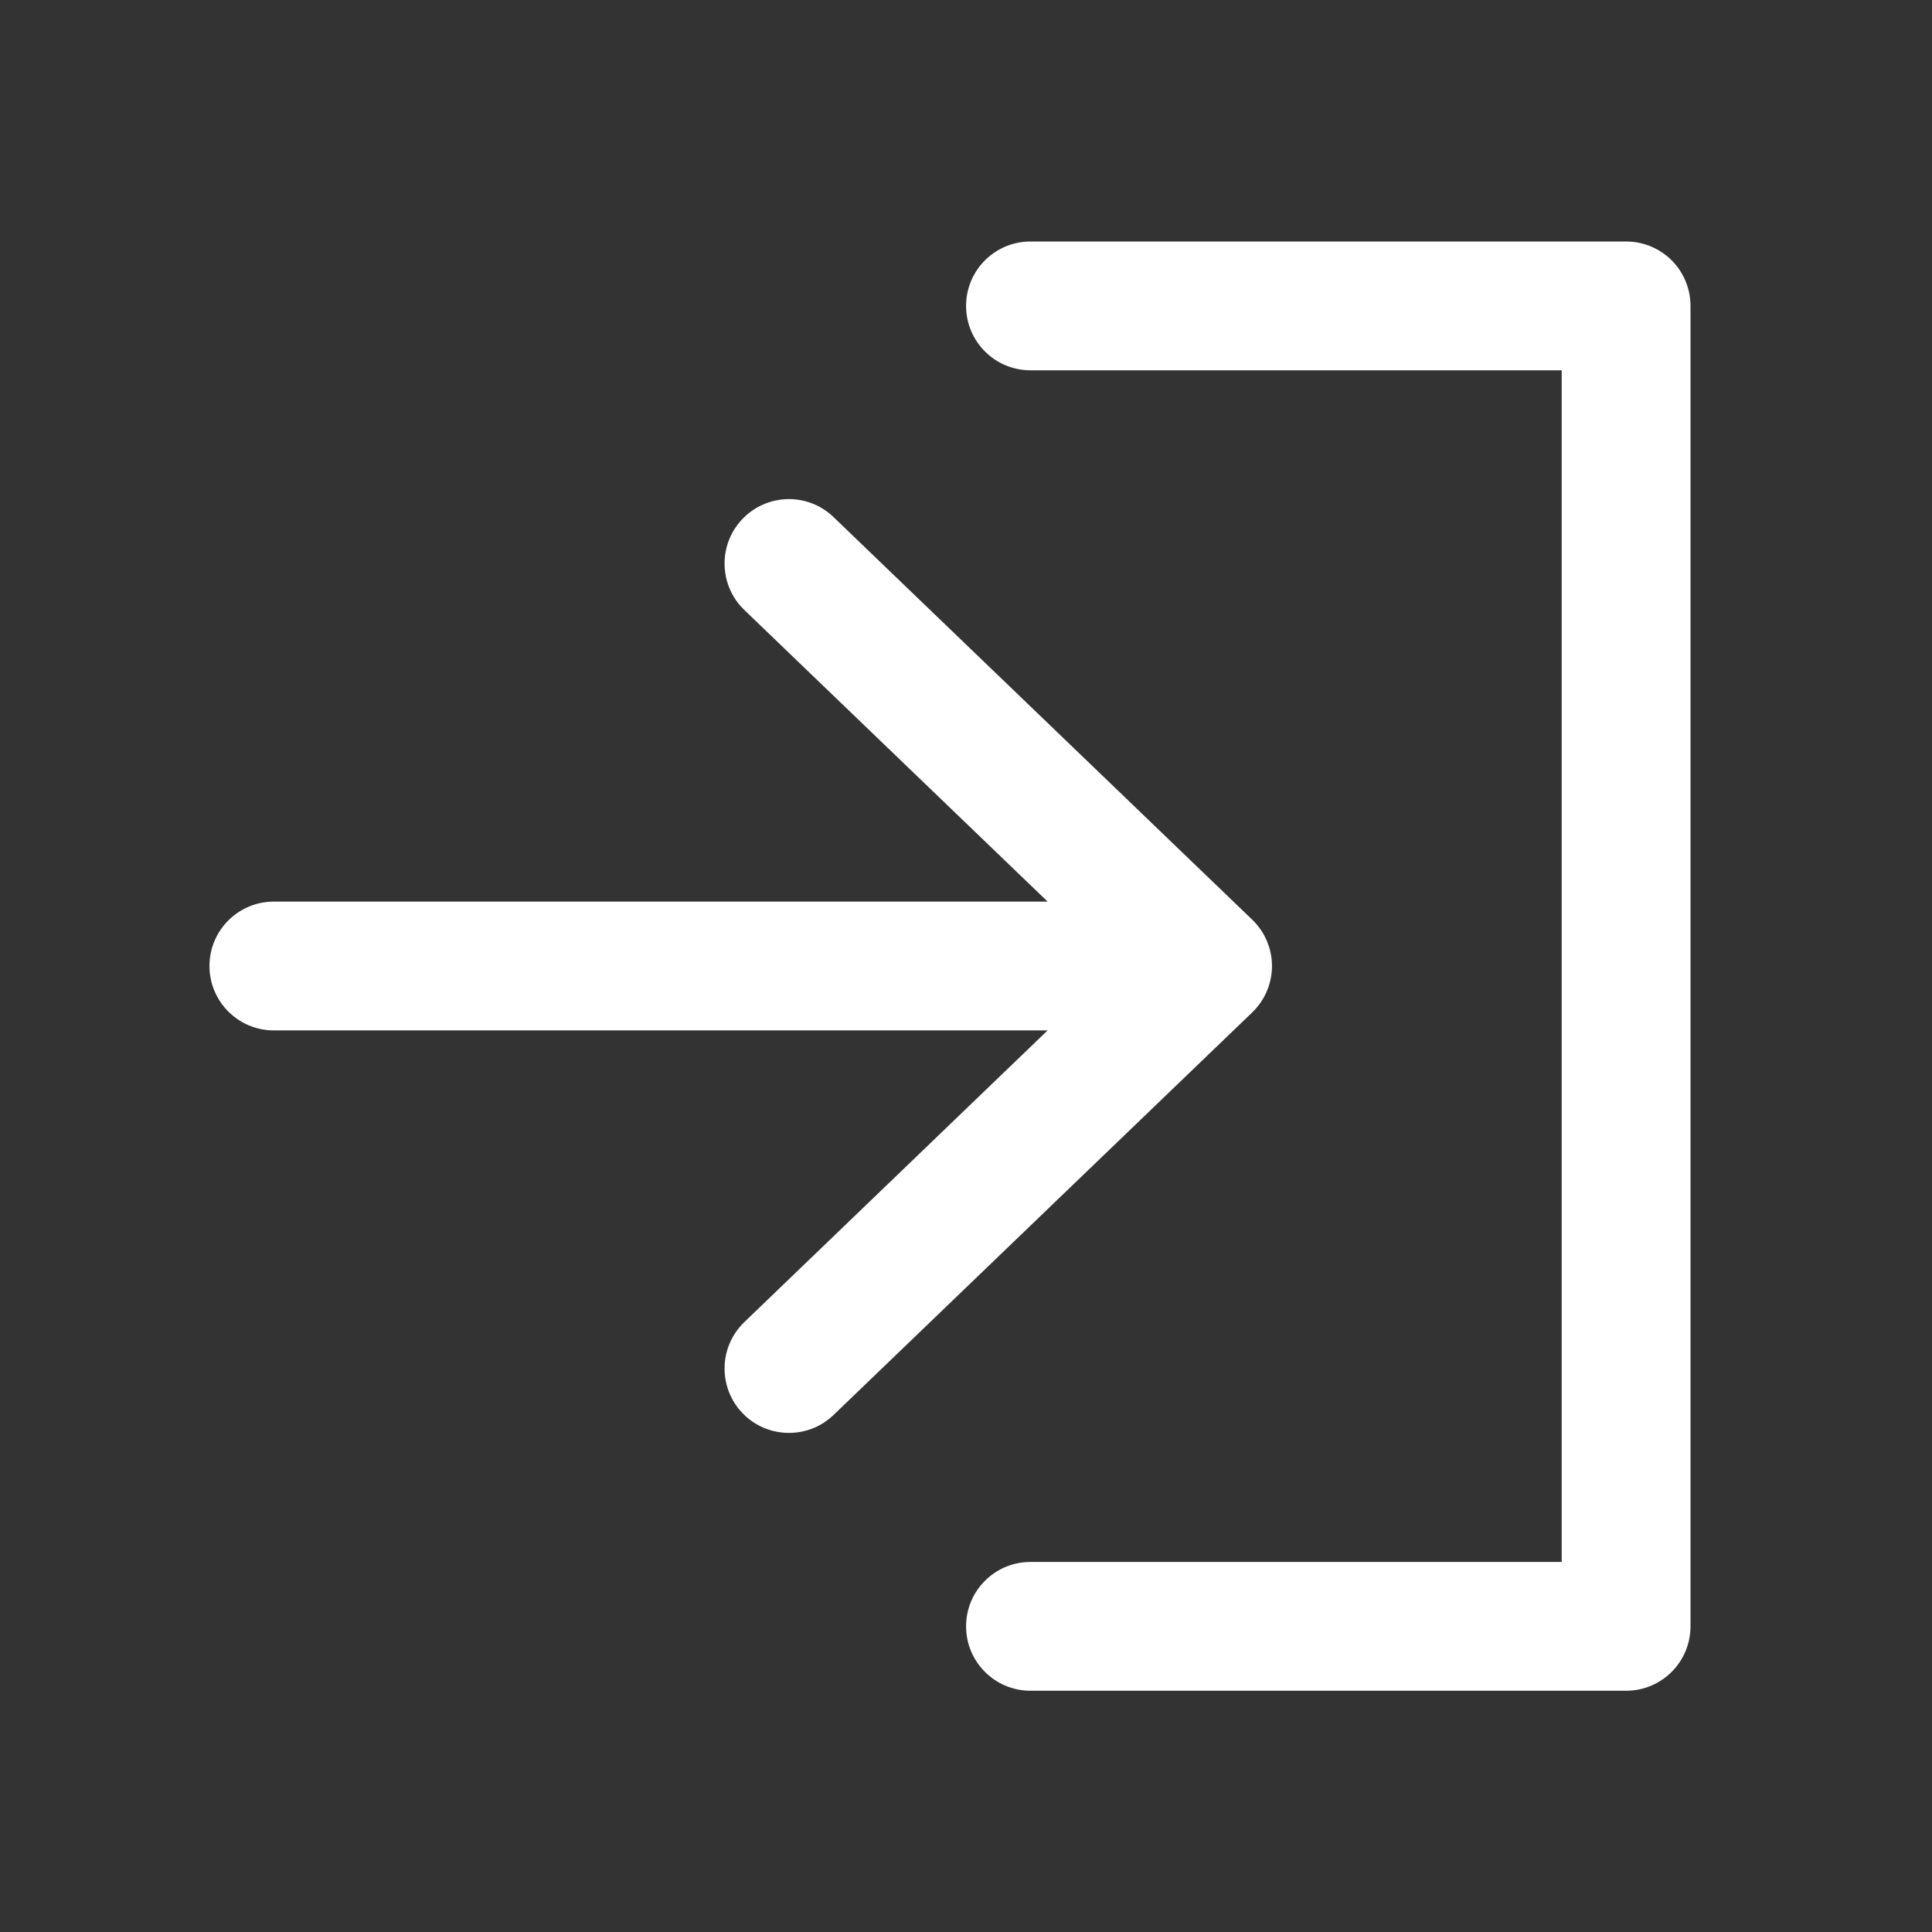 <svg width="24" height="24" viewBox="0 0 24 24" fill="none" xmlns="http://www.w3.org/2000/svg">
<rect x="0" y="0" width="24" height="24" fill="#333333" stroke="none"/>
<path fill-rule="evenodd" clip-rule="evenodd" d="M20.2 3C20.412 3 20.616 3.084 20.766 3.234C20.916 3.384 21 3.588 21 3.8V20.203C21 20.645 20.642 21.003 20.2 21.003H12.801C12.359 21.003 12.001 20.645 12.001 20.203C12.001 19.761 12.359 19.403 12.801 19.403H19.4V4.6L12.801 4.6C12.359 4.6 12.001 4.242 12.001 3.8C12.001 3.358 12.359 3 12.801 3L20.2 3ZM15.555 12.577C15.712 12.426 15.801 12.218 15.801 12C15.801 11.783 15.712 11.574 15.555 11.424L10.355 6.424C10.037 6.117 9.53 6.127 9.224 6.446C8.918 6.764 8.928 7.271 9.246 7.577L13.014 11.2H3.402C2.96 11.2 2.602 11.558 2.602 12C2.602 12.442 2.96 12.8 3.402 12.8H13.014L9.246 16.424C8.928 16.73 8.918 17.236 9.224 17.555C9.53 17.873 10.037 17.883 10.355 17.577L15.555 12.577Z" fill="white"/>
</svg>
